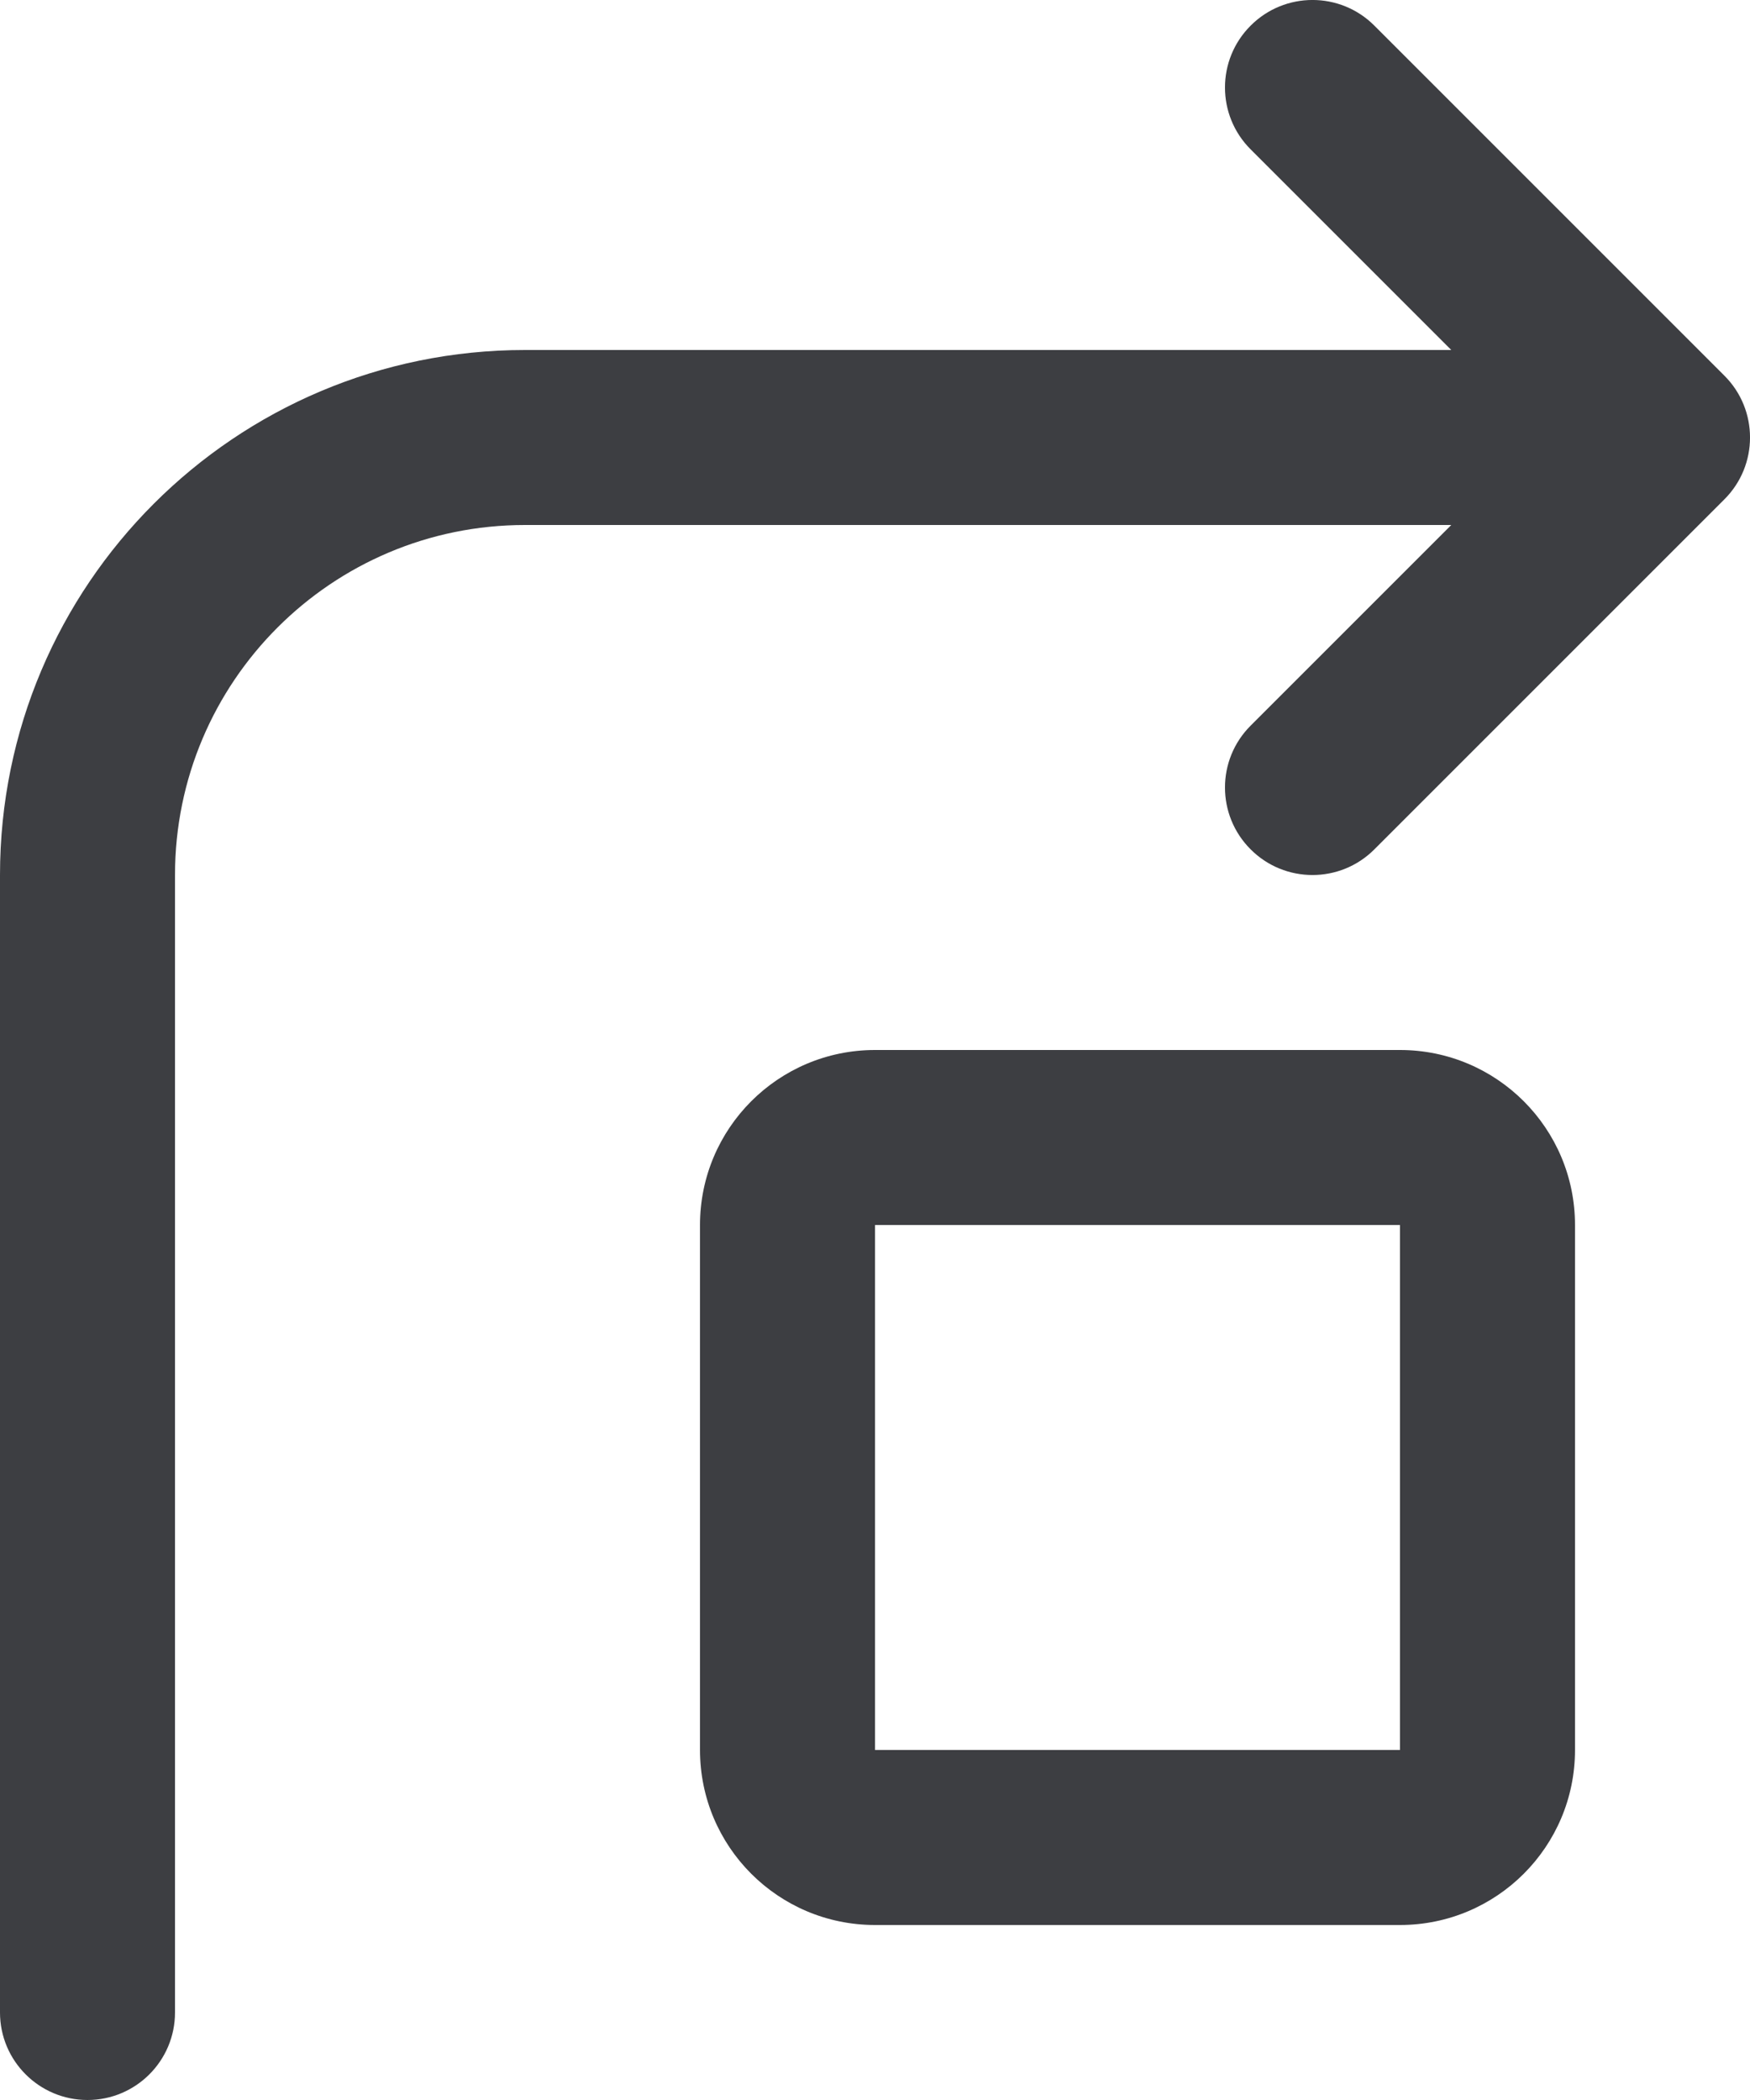 <svg id="meteor-icon-kit__regular-turn-right" viewBox="0 0 20 24" fill="none" xmlns="http://www.w3.org/2000/svg"><path fill-rule="evenodd" clip-rule="evenodd" d="M10 14V20H16V14H10zM16.586 6H6C3.791 6 2 7.791 2 10V23C2 23.552 1.552 24 1 24C0.448 24 0 23.552 0 23V10C0 6.686 2.686 4 6 4H16.586L14.293 1.707C13.902 1.317 13.902 0.683 14.293 0.293C14.683 -0.098 15.317 -0.098 15.707 0.293L19.707 4.293C20.098 4.683 20.098 5.317 19.707 5.707L15.707 9.707C15.317 10.098 14.683 10.098 14.293 9.707C13.902 9.317 13.902 8.683 14.293 8.293L16.586 6zM10 12H16C17.105 12 18 12.895 18 14V20C18 21.105 17.105 22 16 22H10C8.895 22 8 21.105 8 20V14C8 12.895 8.895 12 10 12z" fill="#3D3E42"/></svg>